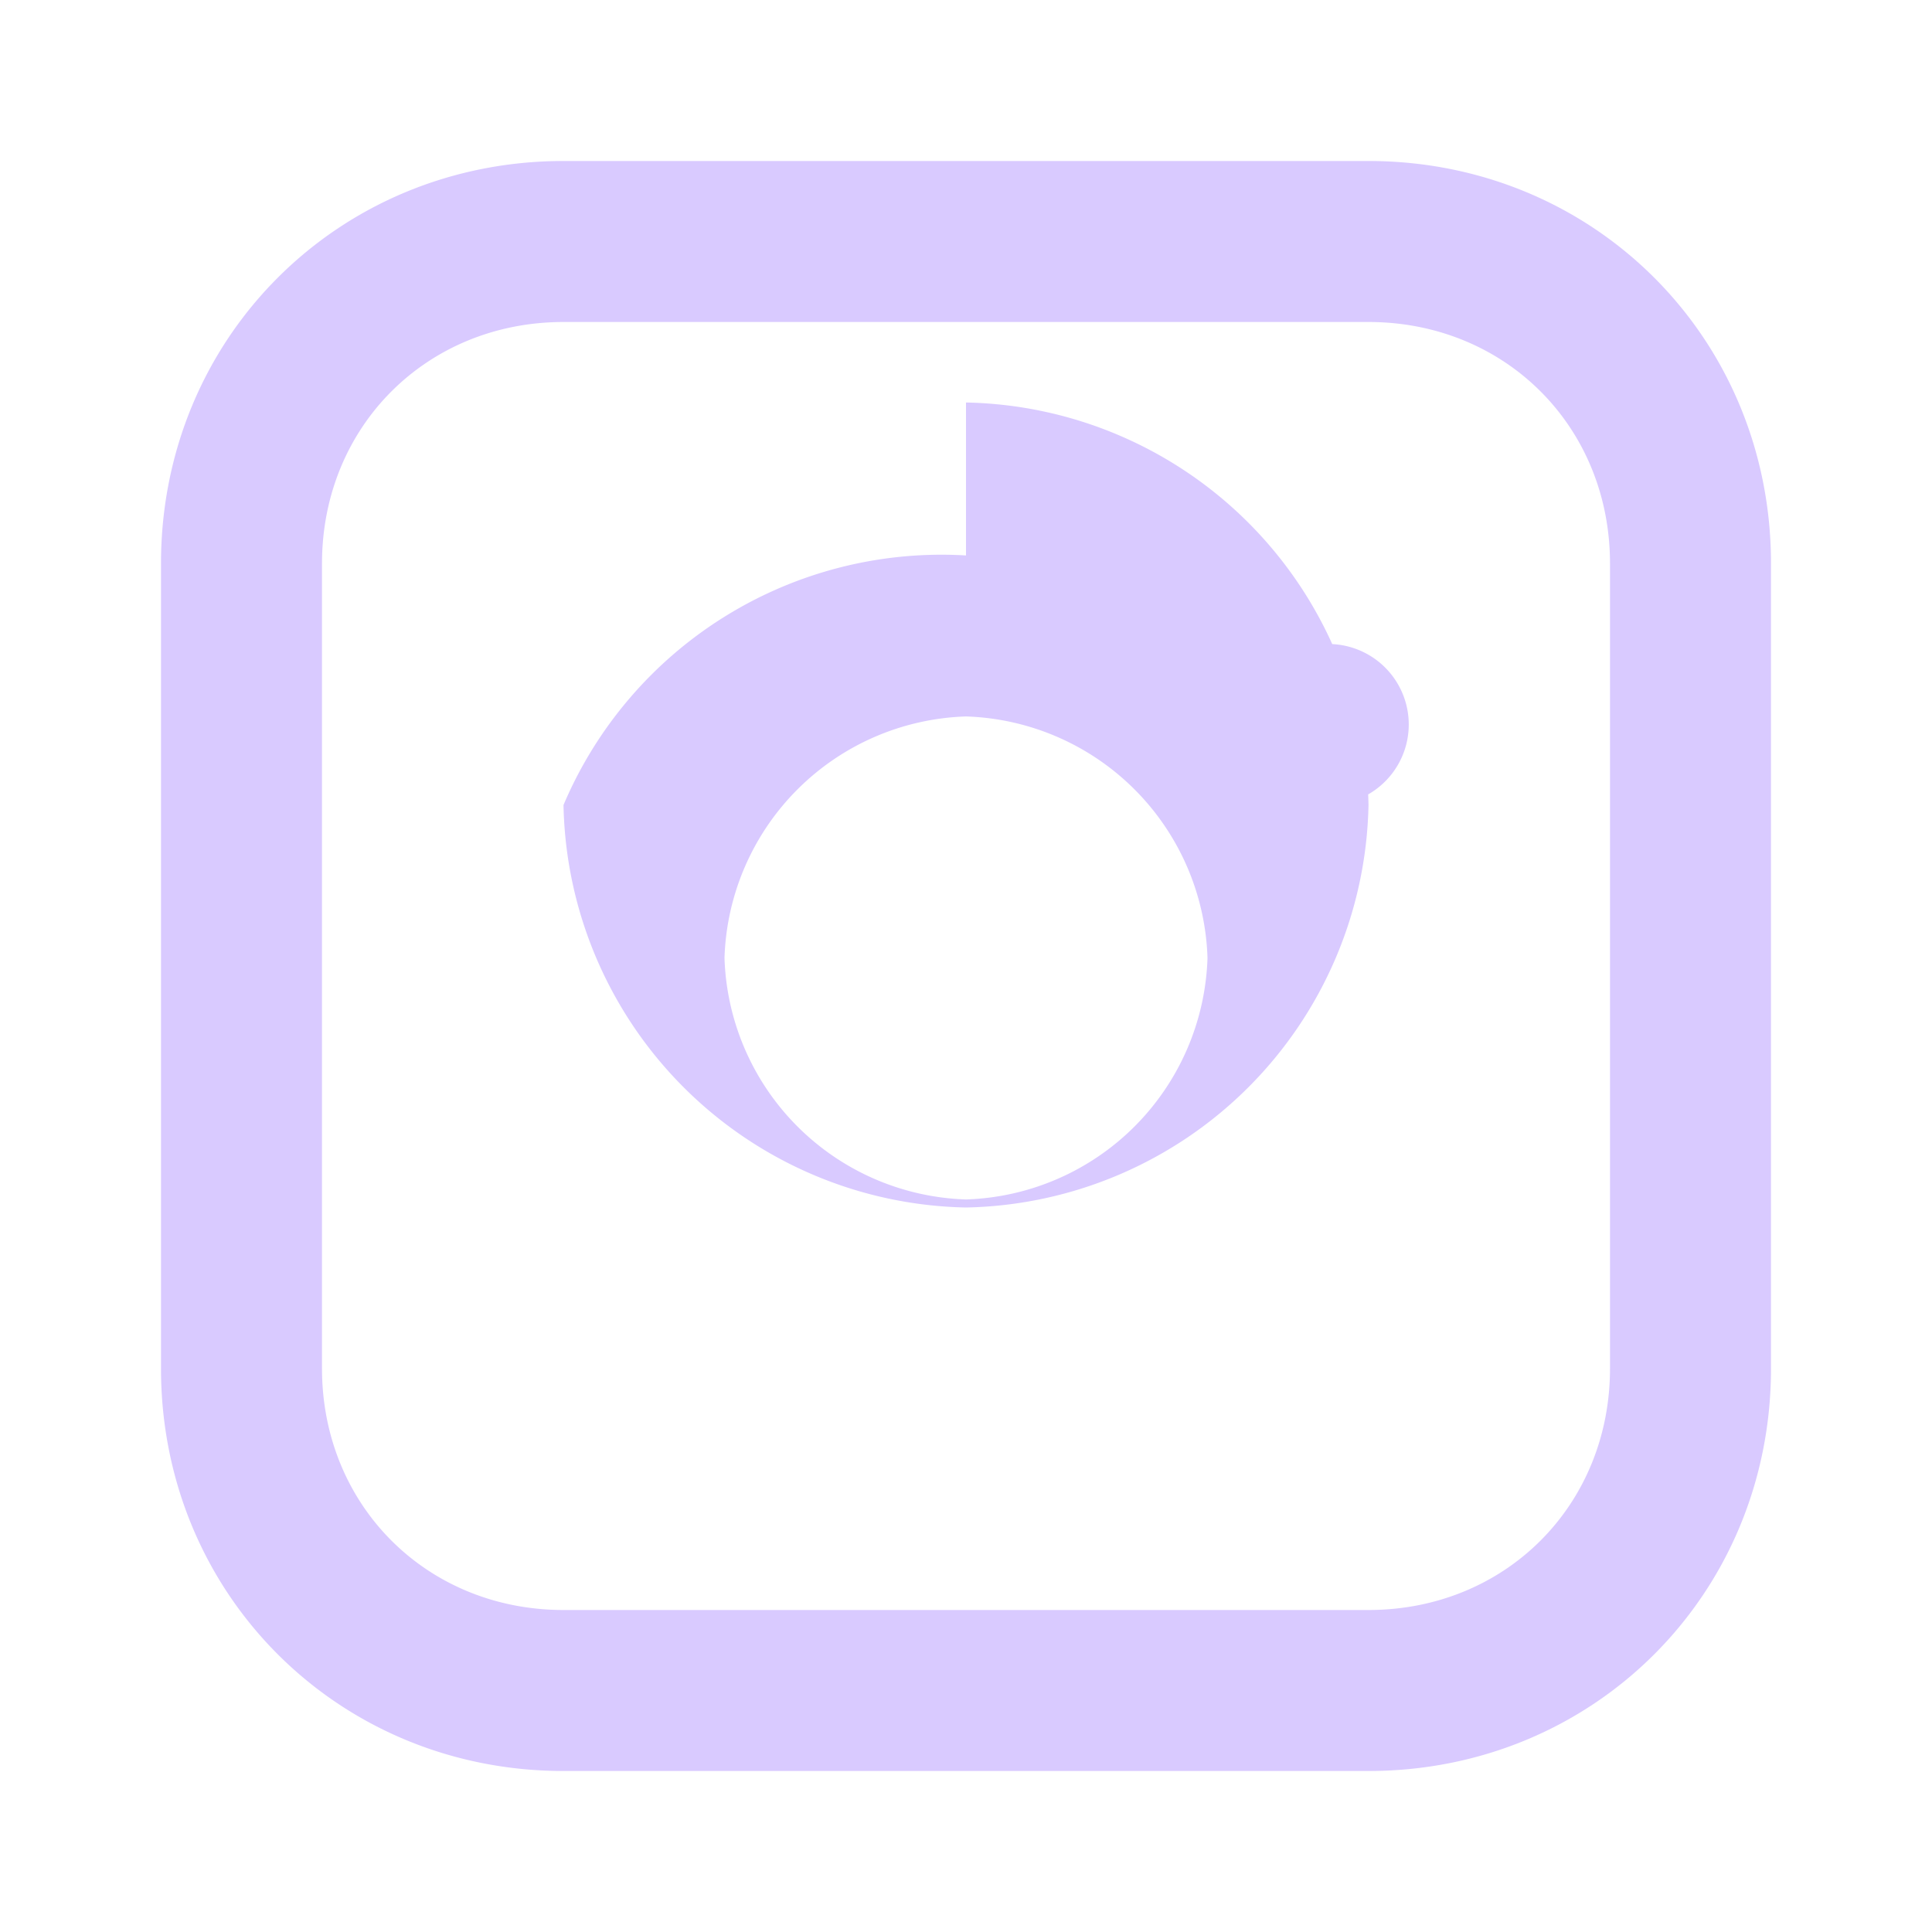 <svg xmlns="http://www.w3.org/2000/svg" width="30" height="30" fill="#d9caff" viewBox="0 0 24 24">
  <path d="M7 2C4.2 2 2 4.2 2 7v10c0 2.8 2.2 5 5 5h10c2.8 0 5-2.2 5-5V7c0-2.8-2.2-5-5-5H7zm0 2h10c1.7 0 3 1.3 3 3v10c0 1.7-1.3 3-3 3H7c-1.7 0-3-1.3-3-3V7c0-1.7 1.3-3 3-3zm5 2.9A5.1 5.1 0 0 0 7 10a5.1 5.1 0 0 0 5 5 5.1 5.1 0 0 0 5-5 5.1 5.1 0 0 0-5-5zm0 2a3.1 3.1 0 0 1 3 3 3.1 3.1 0 0 1-3 3 3.1 3.1 0 0 1-3-3 3.1 3.1 0 0 1 3-3zm4.5-.9a1 1 0 1 0 0 2 1 1 0 0 0 0-2z"></path>
</svg>
